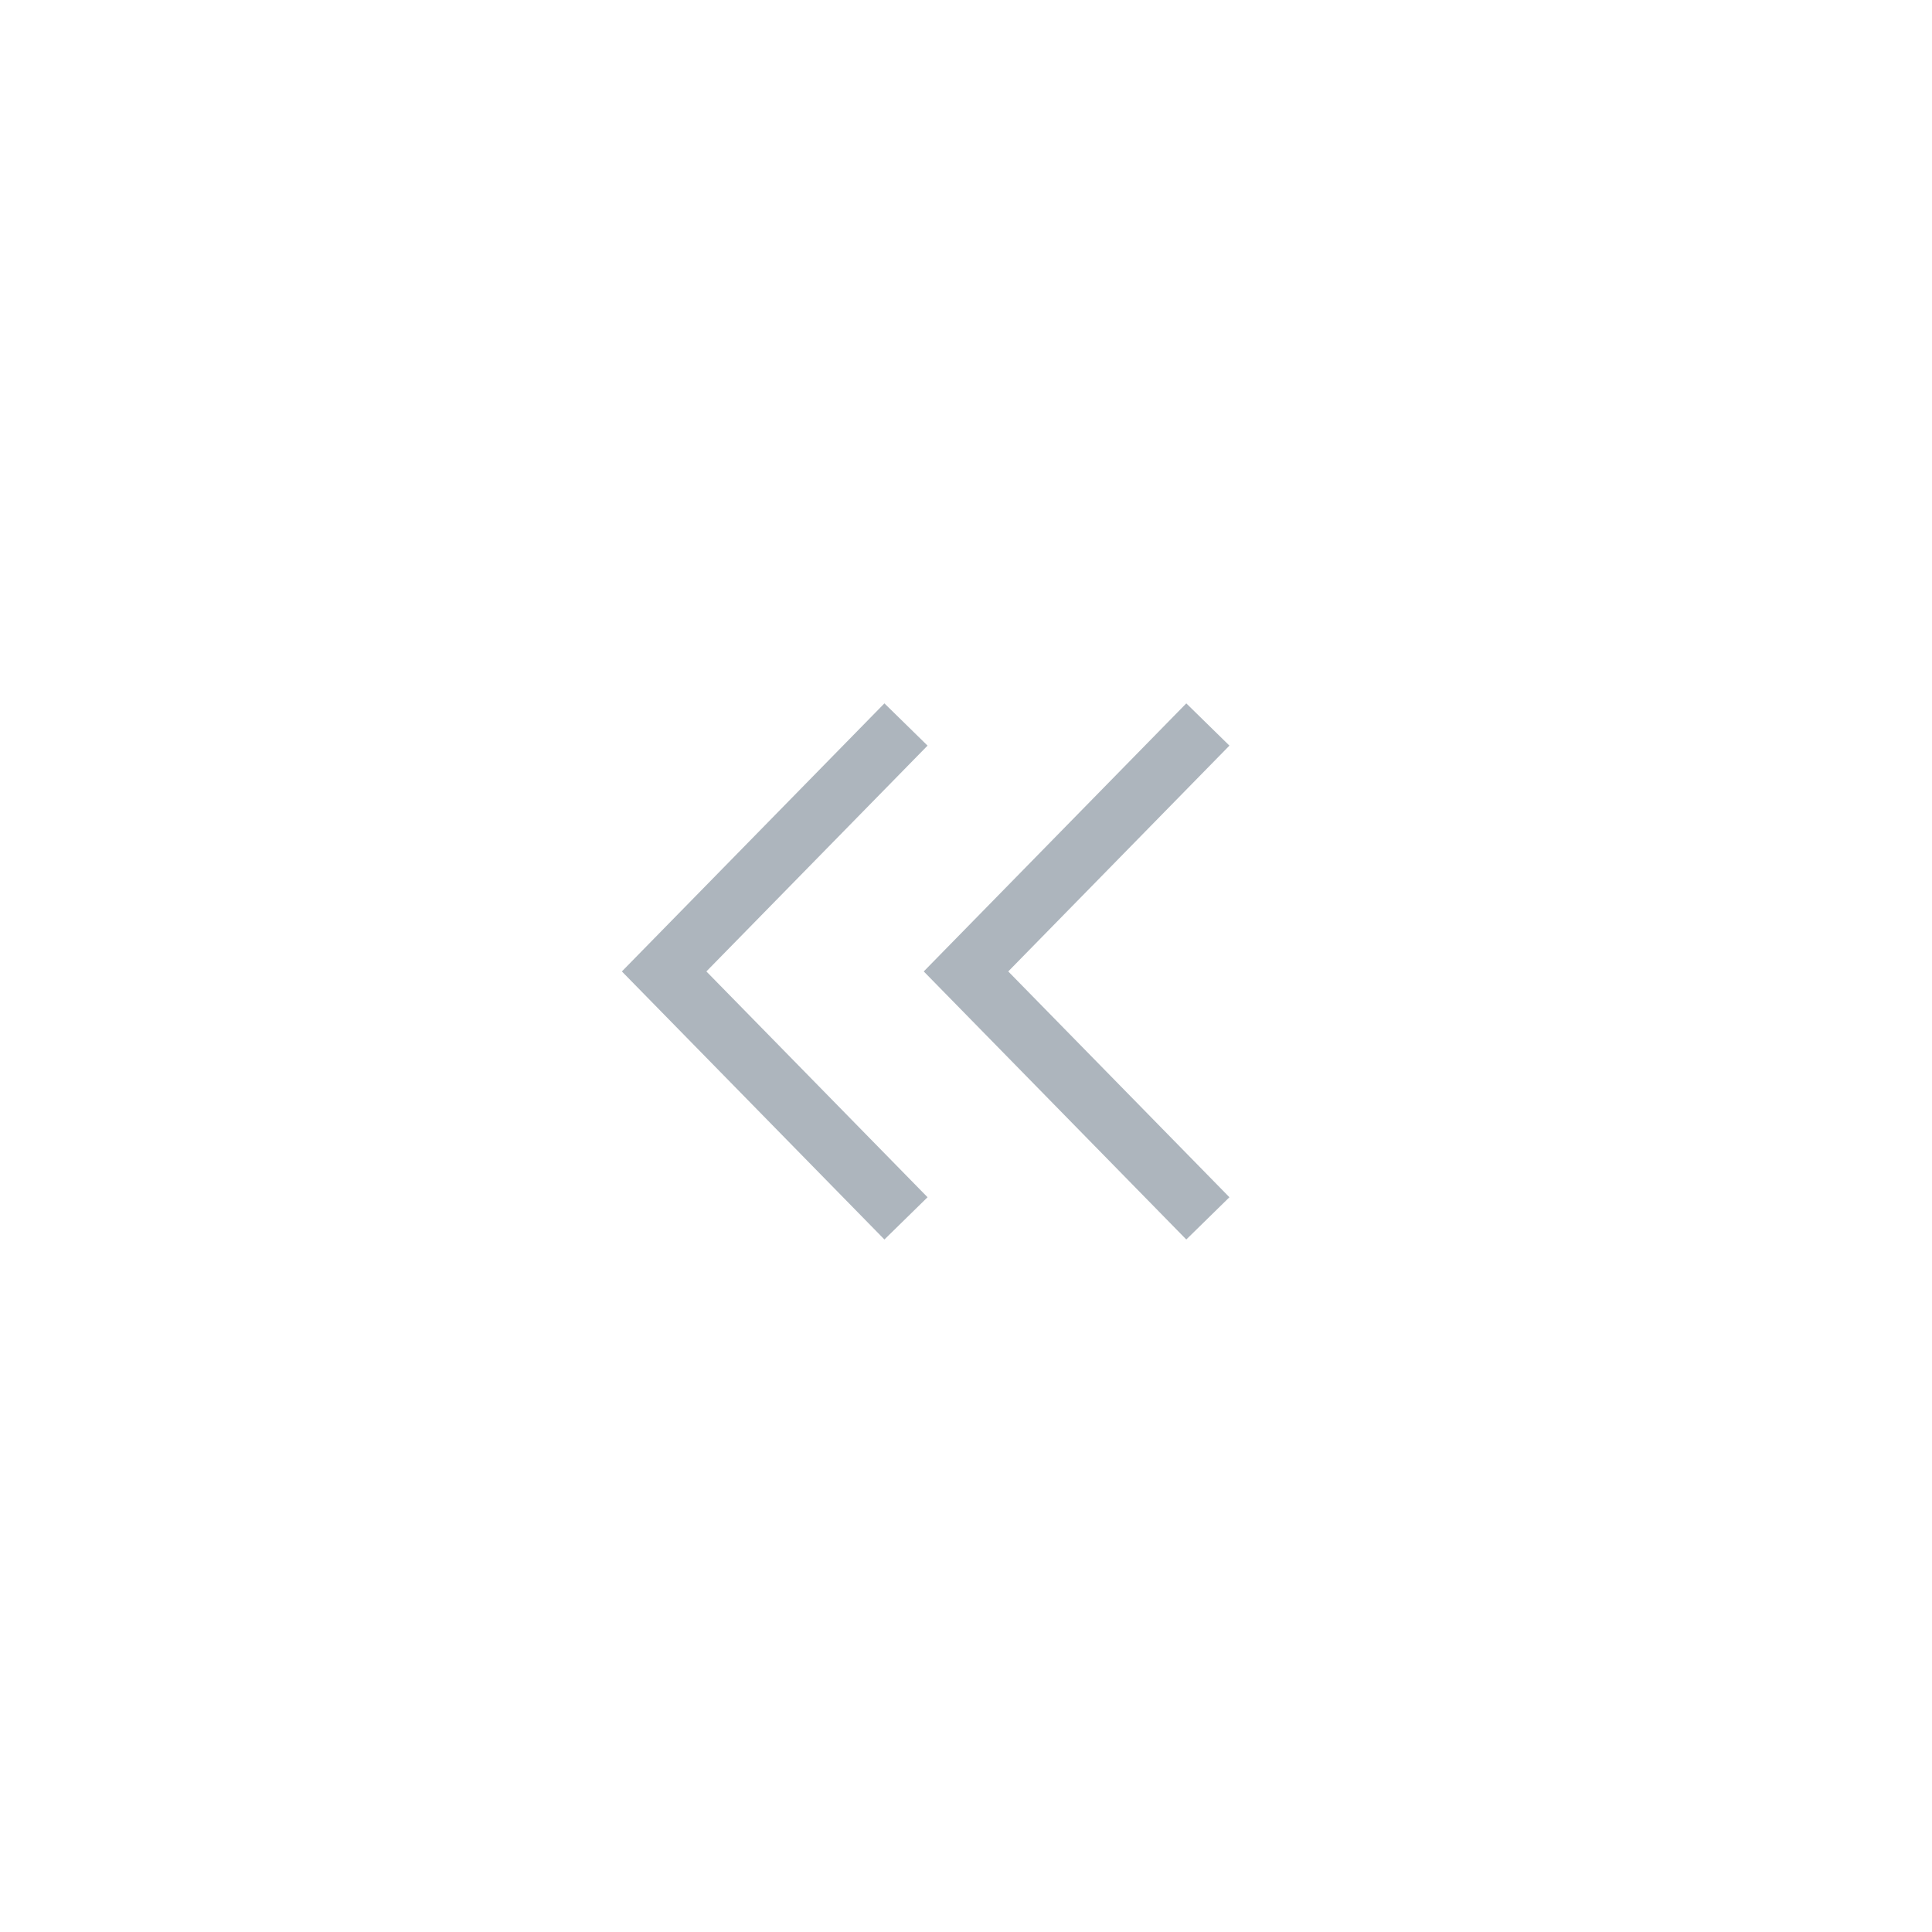 <svg width="32" height="32" viewBox="0 0 32 32" fill="none" xmlns="http://www.w3.org/2000/svg">
<path d="M15.006 20.18L11 16.09L15.006 12" stroke="#ADB5BD"/>
<path d="M20.006 20.18L16 16.09L20.006 12" stroke="#ADB5BD"/>
</svg>
